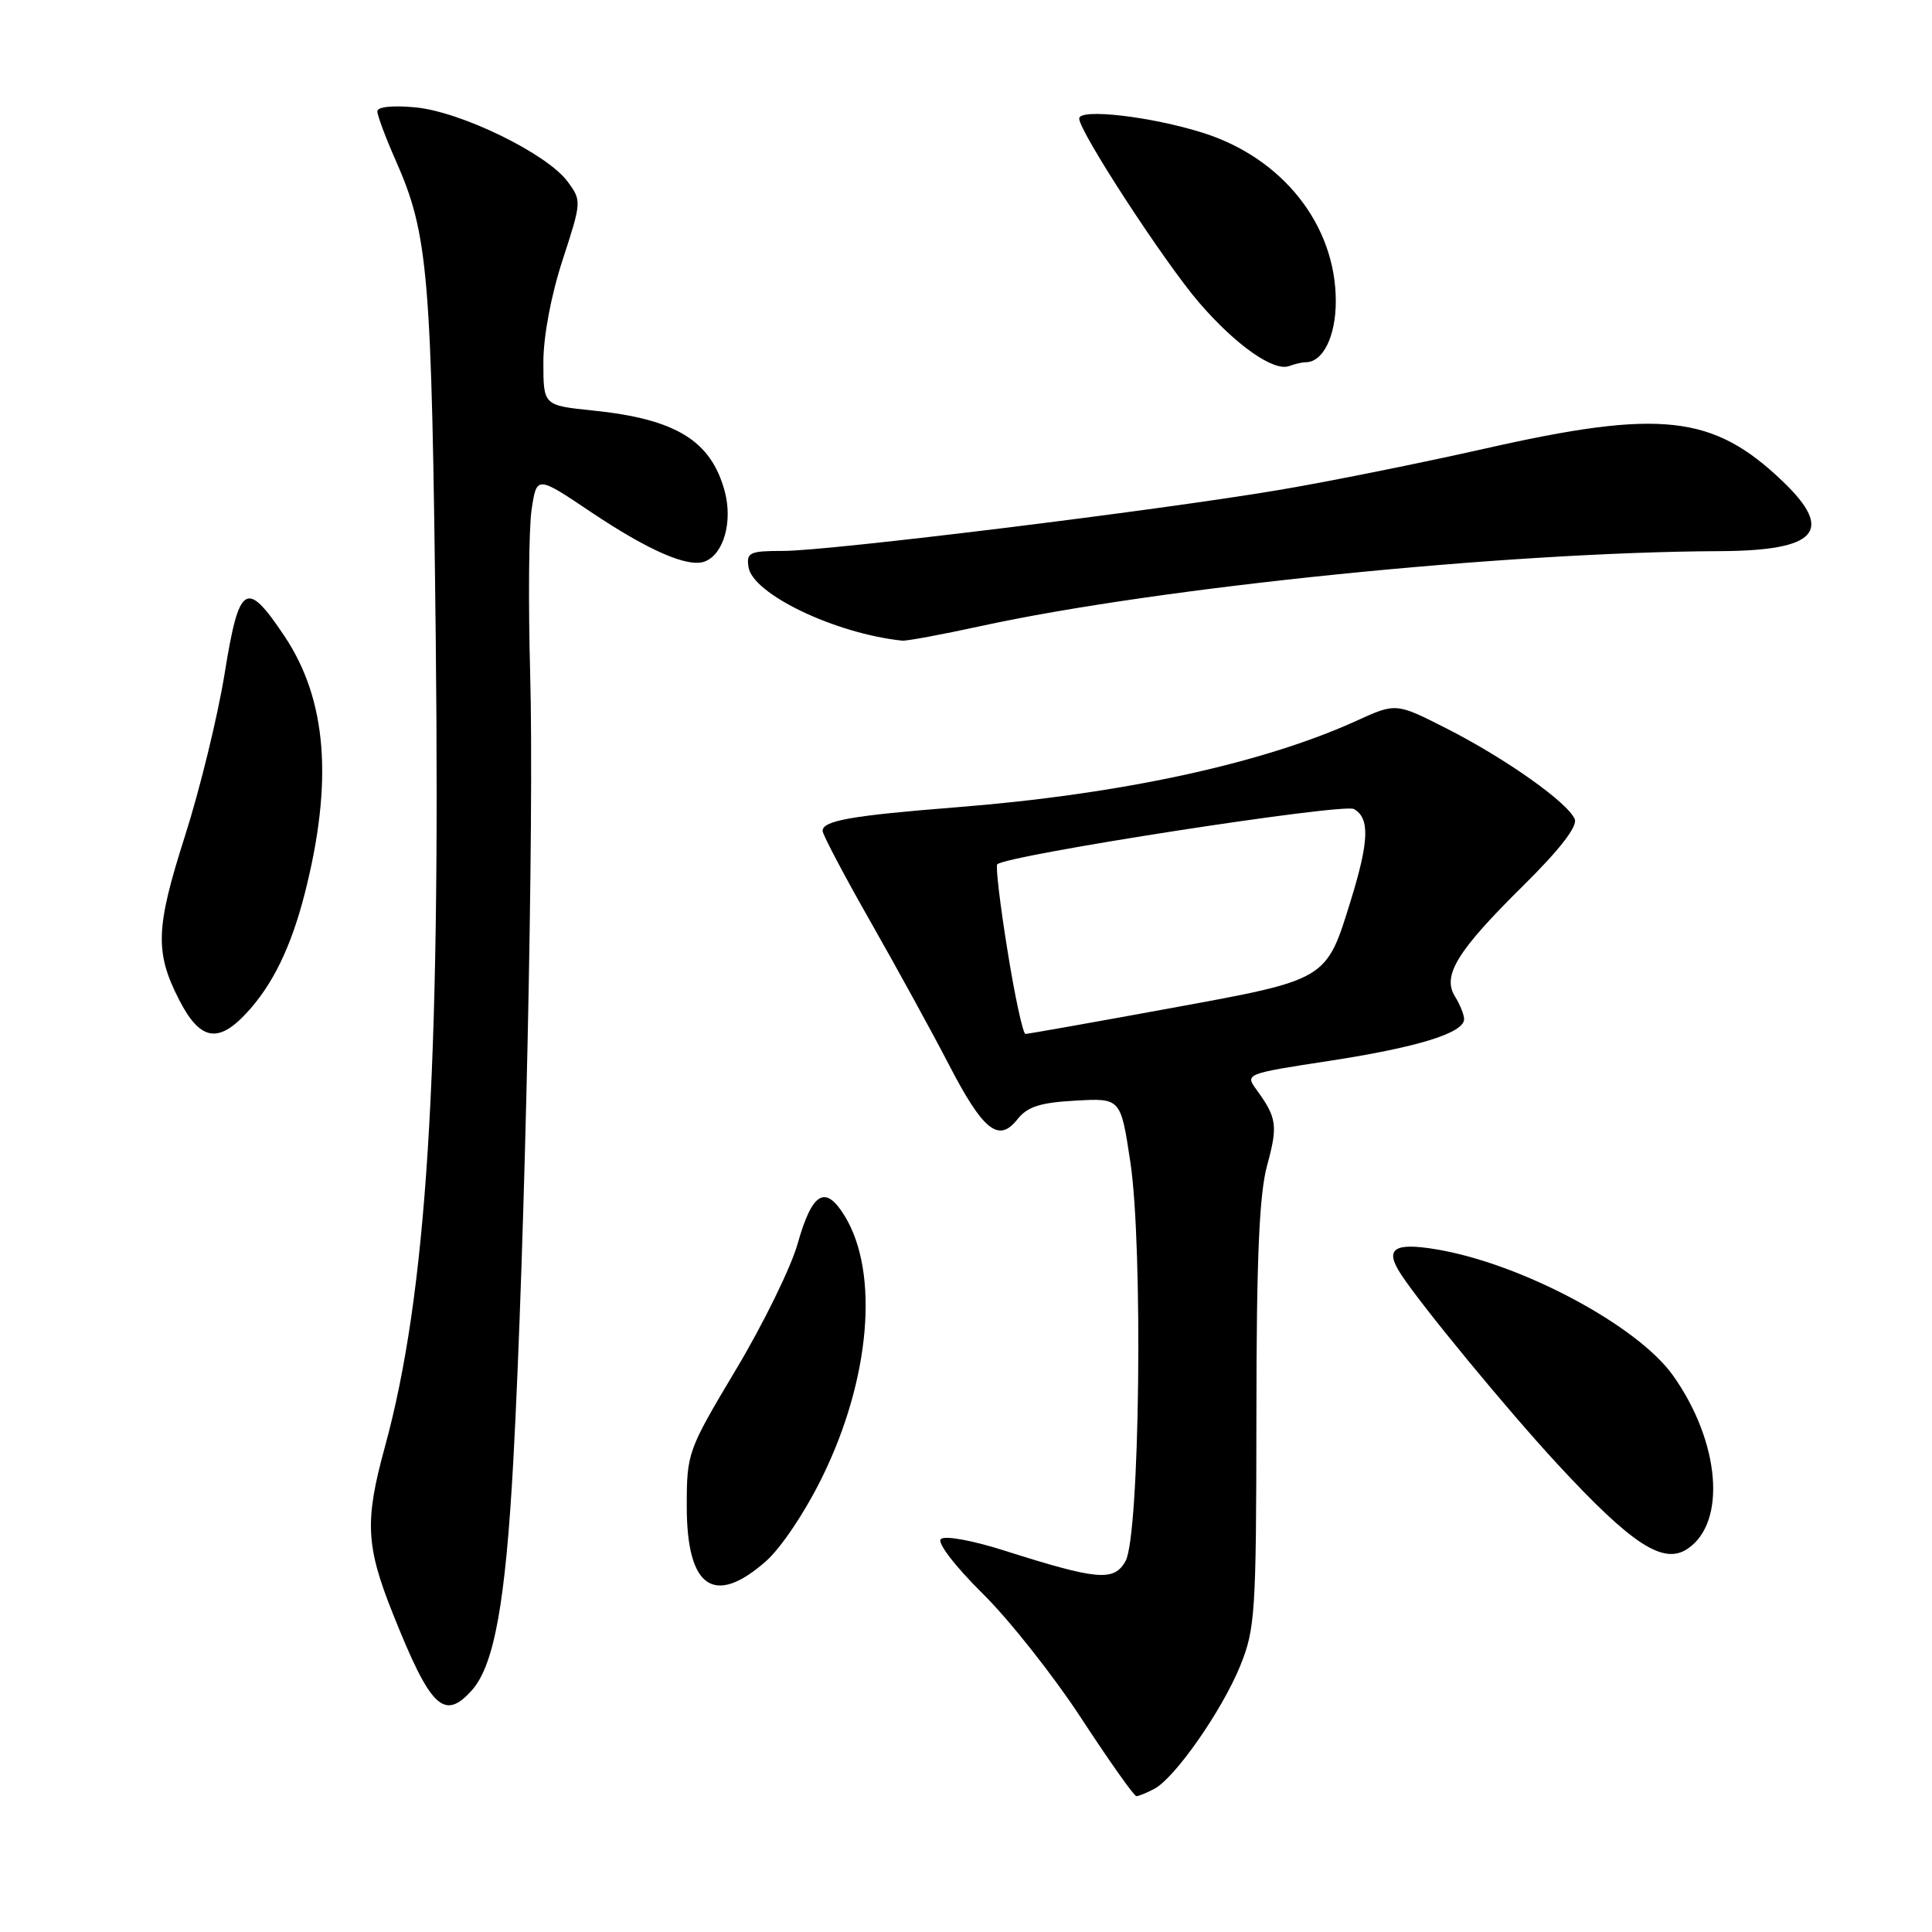 <?xml version="1.0" encoding="UTF-8" standalone="no"?>
<!DOCTYPE svg PUBLIC "-//W3C//DTD SVG 1.1//EN" "http://www.w3.org/Graphics/SVG/1.1/DTD/svg11.dtd" >
<svg xmlns="http://www.w3.org/2000/svg" xmlns:xlink="http://www.w3.org/1999/xlink" version="1.1" viewBox="0 0 256 256">
 <g >
 <path fill="currentColor"
d=" M 152.97 237.02 C 155.72 235.55 161.93 226.64 164.34 220.72 C 166.32 215.84 166.46 213.69 166.48 187.50 C 166.49 166.60 166.86 158.20 167.91 154.38 C 169.34 149.15 169.19 148.09 166.49 144.39 C 164.96 142.30 165.05 142.27 176.21 140.56 C 187.90 138.76 194.00 136.87 194.00 135.04 C 194.00 134.45 193.46 133.11 192.80 132.05 C 191.06 129.27 193.07 126.01 201.87 117.32 C 206.61 112.64 209.03 109.52 208.67 108.57 C 207.84 106.41 199.53 100.52 191.74 96.56 C 184.98 93.12 184.98 93.12 179.74 95.51 C 167.25 101.19 148.44 105.26 126.71 106.97 C 112.80 108.07 109.00 108.74 109.00 110.10 C 109.00 110.58 111.88 116.05 115.41 122.24 C 118.93 128.43 123.54 136.84 125.66 140.93 C 130.24 149.79 132.31 151.48 134.79 148.34 C 136.13 146.64 137.79 146.10 142.50 145.84 C 148.50 145.50 148.50 145.50 149.78 154.00 C 151.48 165.32 151.02 203.50 149.14 206.85 C 147.61 209.58 145.48 209.40 133.02 205.44 C 128.76 204.09 125.16 203.44 124.66 203.94 C 124.17 204.43 126.55 207.54 130.21 211.16 C 133.74 214.64 139.64 222.11 143.32 227.75 C 147.01 233.39 150.27 238.00 150.58 238.00 C 150.88 238.00 151.96 237.56 152.97 237.02 Z  M 62.49 224.01 C 65.48 220.70 66.99 212.39 68.02 193.50 C 69.56 165.18 70.79 108.19 70.25 89.26 C 69.99 79.78 70.07 70.00 70.44 67.52 C 71.12 63.02 71.12 63.02 78.31 67.85 C 85.93 72.96 91.19 75.25 93.39 74.40 C 95.89 73.44 97.11 69.13 96.03 65.10 C 94.21 58.37 89.56 55.52 78.51 54.39 C 72.00 53.72 72.00 53.72 72.00 47.99 C 72.00 44.55 73.02 39.13 74.55 34.44 C 77.07 26.71 77.08 26.59 75.21 24.06 C 72.49 20.37 61.10 14.81 55.07 14.23 C 52.02 13.94 50.00 14.15 50.00 14.75 C 50.00 15.30 51.09 18.22 52.42 21.23 C 56.78 31.09 57.20 36.12 57.74 84.77 C 58.37 142.52 56.54 171.51 50.99 191.76 C 48.31 201.54 48.47 204.84 52.06 213.83 C 57.04 226.31 58.83 228.06 62.49 224.01 Z  M 101.47 206.89 C 103.50 205.11 106.71 200.30 108.99 195.64 C 115.31 182.72 116.52 168.67 111.95 161.16 C 109.37 156.92 107.63 157.93 105.69 164.80 C 104.81 167.93 101.14 175.42 97.54 181.44 C 91.10 192.23 91.00 192.50 91.00 199.62 C 91.00 210.40 94.62 212.91 101.47 206.89 Z  M 223.60 205.23 C 228.82 201.75 227.93 191.07 221.69 182.27 C 216.98 175.63 201.56 167.41 190.29 165.54 C 184.66 164.60 183.43 165.48 185.63 168.84 C 188.34 173.00 199.75 186.84 206.37 194.00 C 216.22 204.65 220.39 207.38 223.60 205.23 Z  M 32.65 134.25 C 36.12 130.52 38.55 125.53 40.37 118.44 C 44.18 103.53 43.32 92.70 37.68 84.27 C 32.63 76.72 31.69 77.30 29.77 89.22 C 28.86 94.87 26.48 104.63 24.47 110.90 C 20.62 122.97 20.51 126.18 23.73 132.47 C 26.48 137.84 28.87 138.32 32.65 134.25 Z  M 129.86 82.98 C 153.50 77.82 199.52 73.15 227.82 73.03 C 240.75 72.98 243.11 70.39 236.25 63.81 C 227.00 54.94 220.05 54.17 196.73 59.45 C 188.35 61.34 176.10 63.81 169.50 64.92 C 153.21 67.67 109.86 73.00 103.78 73.00 C 99.32 73.00 98.89 73.20 99.18 75.14 C 99.72 78.71 110.67 83.96 119.55 84.89 C 120.12 84.95 124.77 84.09 129.86 82.98 Z  M 173.01 48.00 C 175.31 48.00 177.00 44.56 177.00 39.90 C 177.00 29.84 169.97 20.93 159.39 17.60 C 152.52 15.43 143.00 14.33 143.00 15.71 C 143.00 17.43 154.31 34.78 158.89 40.10 C 163.74 45.73 168.78 49.28 170.83 48.50 C 171.56 48.23 172.54 48.00 173.01 48.00 Z  M 133.50 125.97 C 132.52 119.91 131.91 114.76 132.14 114.53 C 133.35 113.32 177.96 106.40 179.40 107.20 C 181.52 108.39 181.42 111.43 178.99 119.30 C 175.70 129.94 175.99 129.77 154.94 133.62 C 144.80 135.48 136.22 137.00 135.88 137.00 C 135.55 137.00 134.47 132.04 133.50 125.97 Z "/>
</g>
</svg>